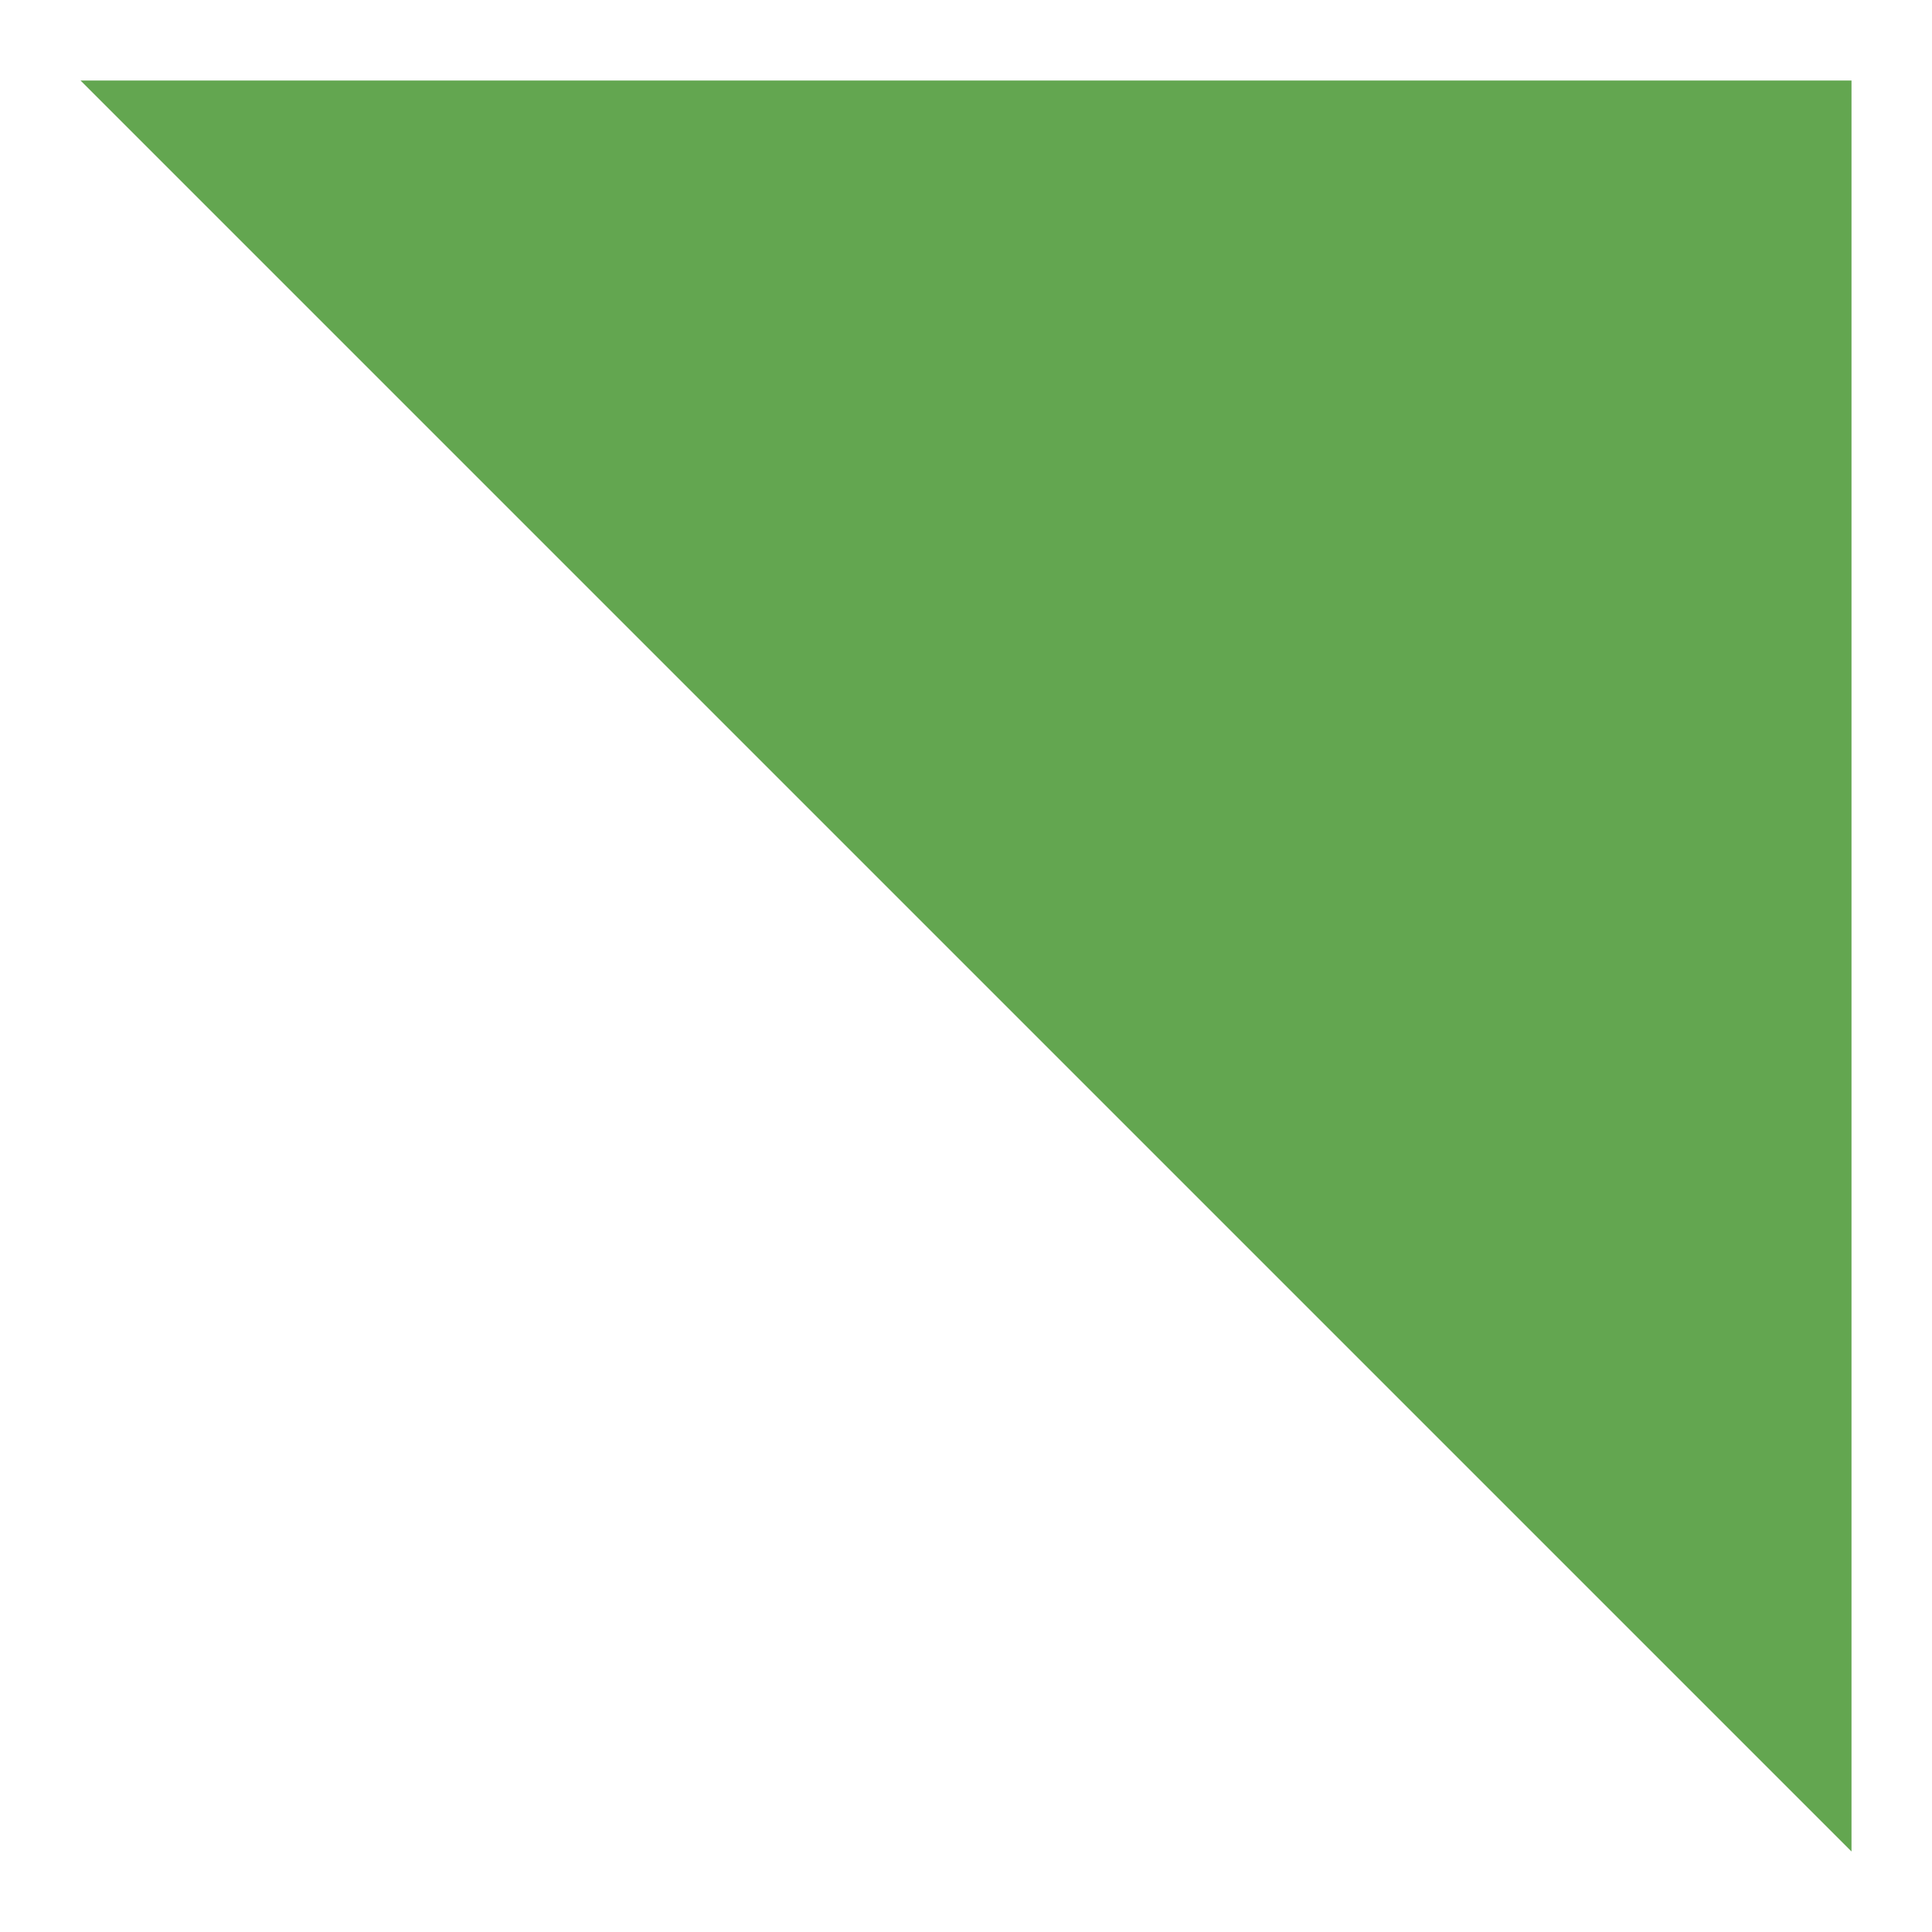 <svg width="12" height="12" viewBox="0 0 12 12" fill="none" xmlns="http://www.w3.org/2000/svg">
<g clip-path="url(#clip0_11294_534982)">
<path d="M11.5 0.5L11.5 11.5L0.5 0.5L11.5 0.5Z" fill="#63A650"/>
</g>
<defs>
<clipPath id="clip0_11294_534982">
<rect width="12" height="12" fill="white"/>
</clipPath>
</defs>
</svg>
